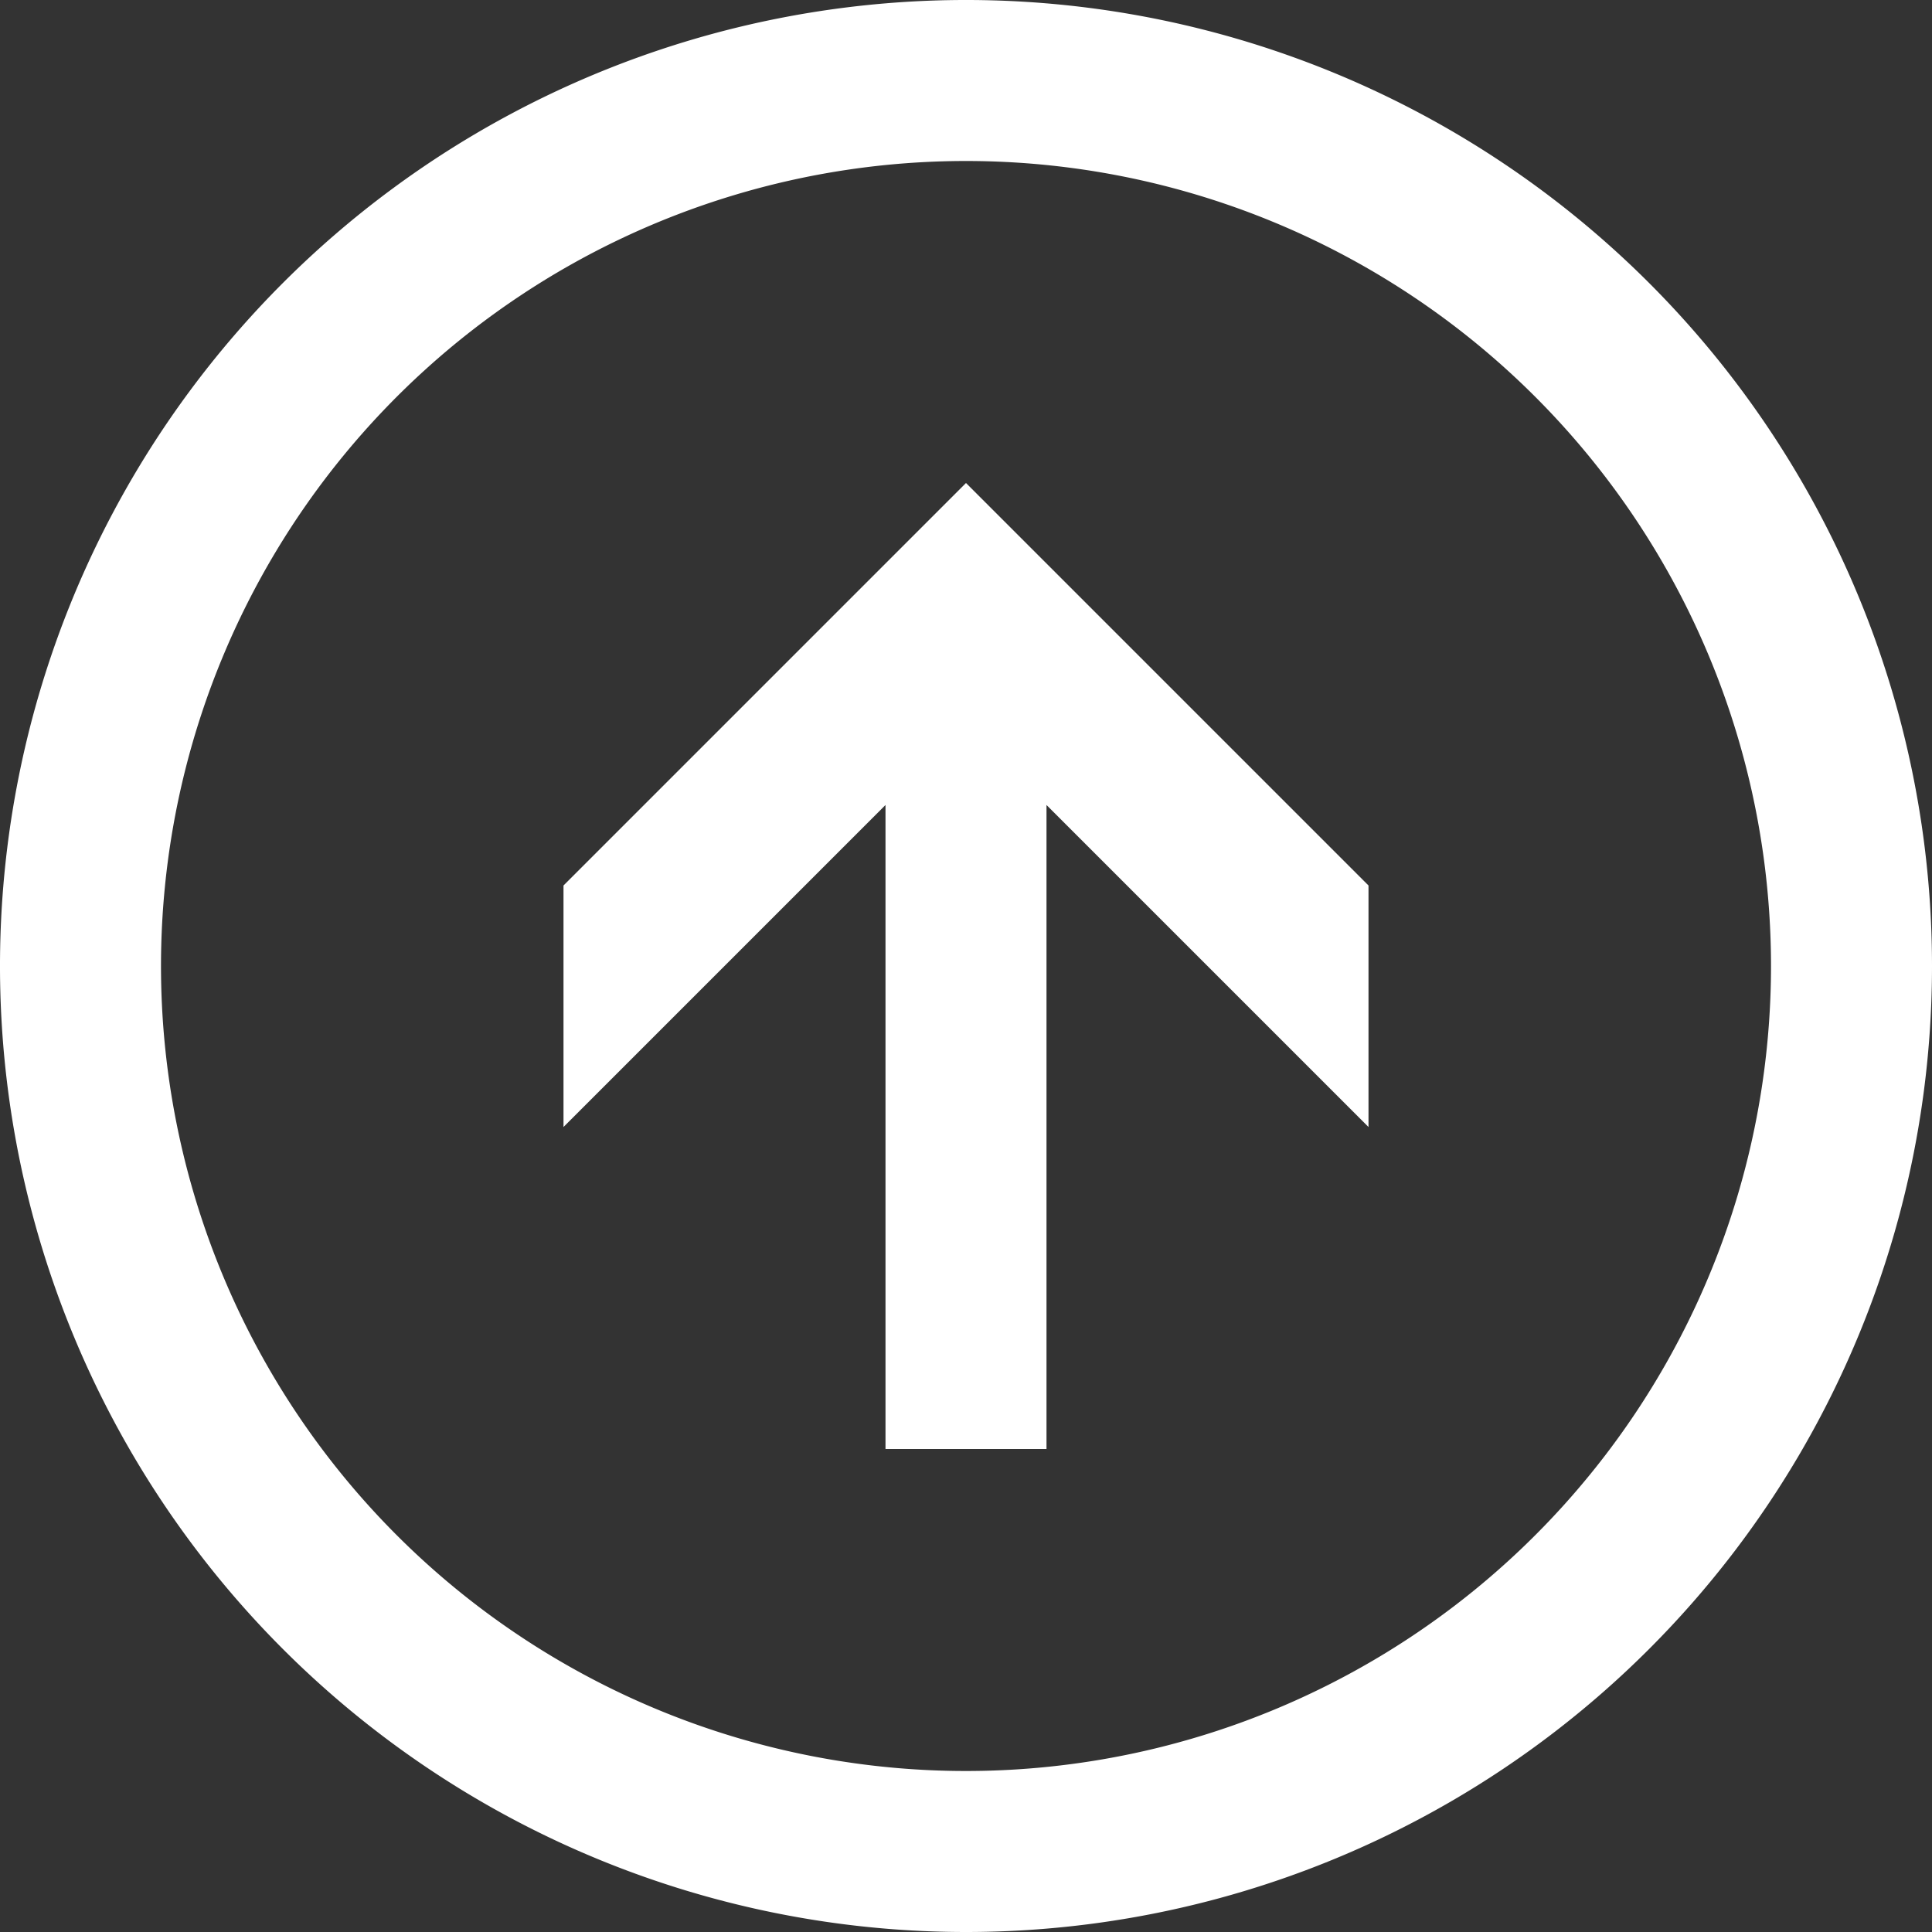 <svg xmlns="http://www.w3.org/2000/svg" width="24" height="24" viewBox="0 0 24 24">
  <rect x="0" y="0" width="24" height="24" fill="#333333" stroke="none"/>
  <defs>
    <style>
      .cls-1 {
        fill: #fff;
        fill-rule: evenodd;
      }
    </style>
  </defs>
  <path id="circle-arrow-up.svg" class="cls-1" d="M69,92A12,12,0,1,1,81,80,12,12,0,0,1,69,92Zm0-22A10,10,0,1,0,79,80,10,10,0,0,0,69,70Zm1,16H68V78l-4,4V79l5-5,5,5v3l-4-4v8Z" transform="translate(-57 -68)"/>
</svg>
